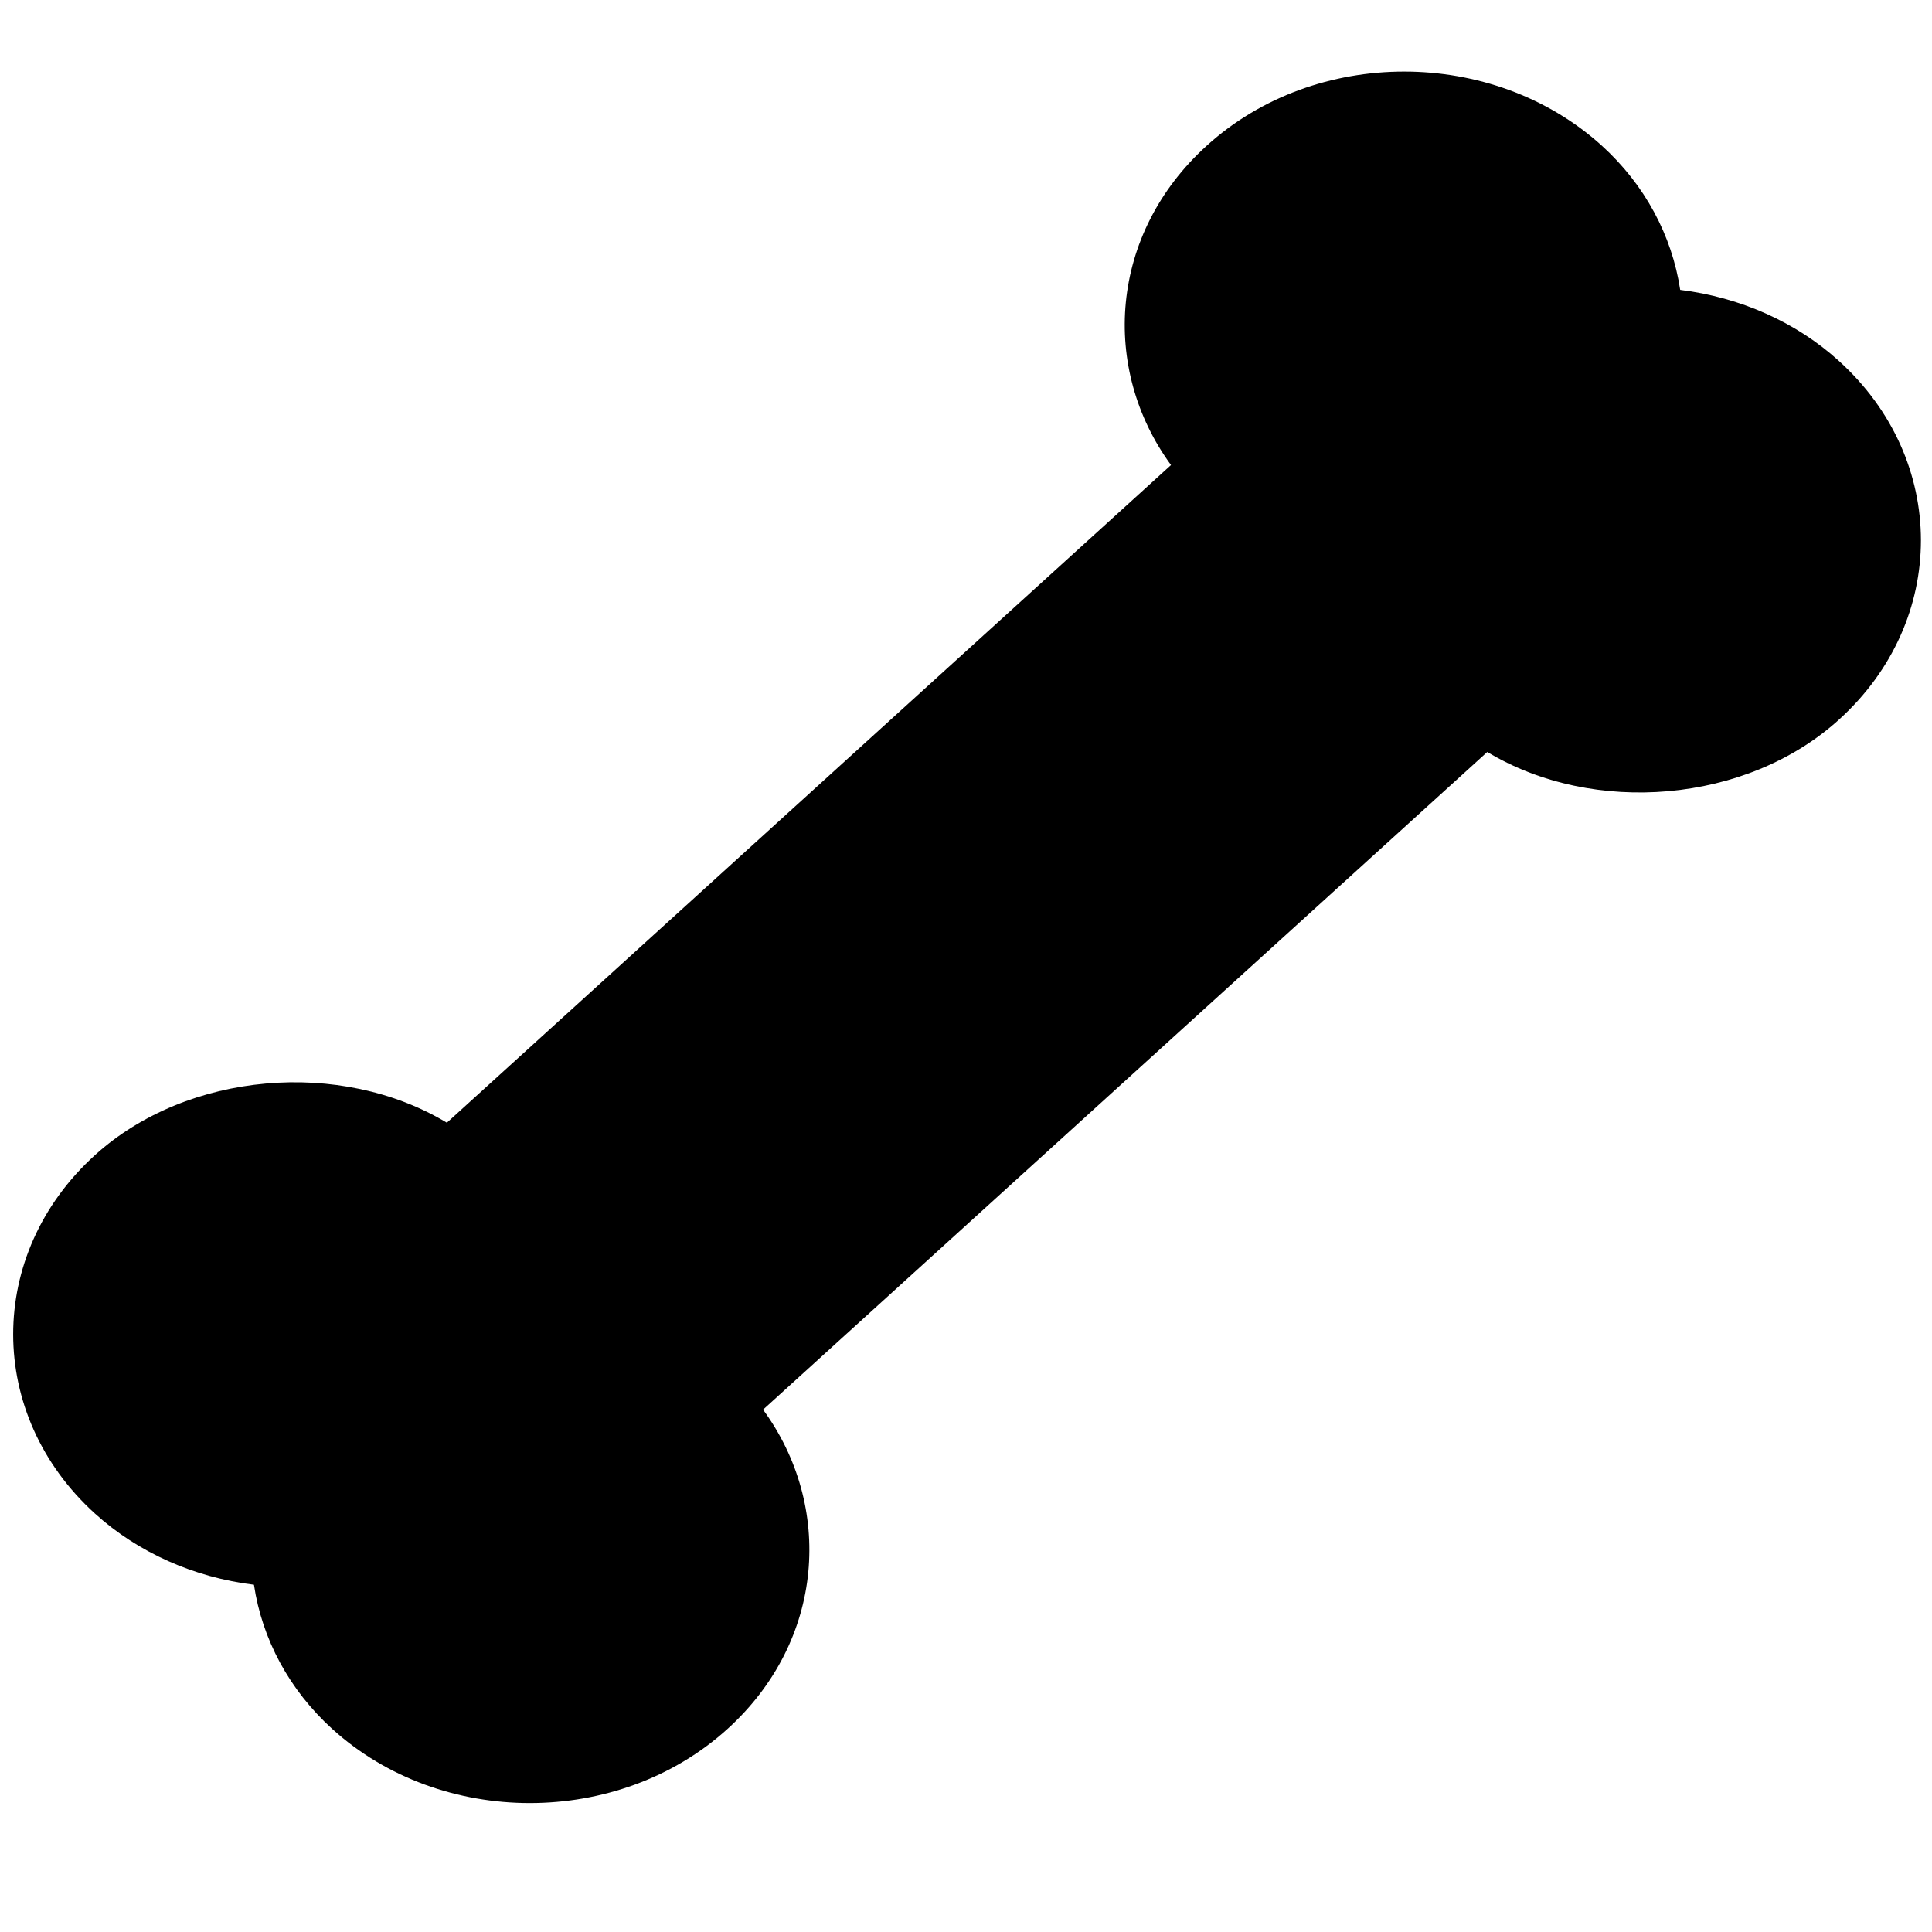 <svg width="1em" height="1em" viewBox="0 0 27 25" fill="none" xmlns="http://www.w3.org/2000/svg">
<path d="M4.643 23.162C4.043 22.617 3.663 21.909 3.549 21.147C2.711 21.044 1.93 20.698 1.329 20.154C-0.196 18.772 -0.199 16.525 1.329 15.141C2.62 13.973 4.763 13.797 6.245 14.69L16.365 5.499C15.381 4.154 15.499 2.274 16.863 1.037C18.382 -0.345 20.861 -0.346 22.387 1.037C22.986 1.581 23.366 2.29 23.481 3.051C24.318 3.155 25.101 3.5 25.7 4.045C27.226 5.427 27.228 7.673 25.7 9.057C24.411 10.227 22.268 10.403 20.785 9.509L10.664 18.7C11.648 20.044 11.531 21.925 10.167 23.162C8.645 24.543 6.165 24.544 4.643 23.162Z" fill="currentColor"/>
</svg>
